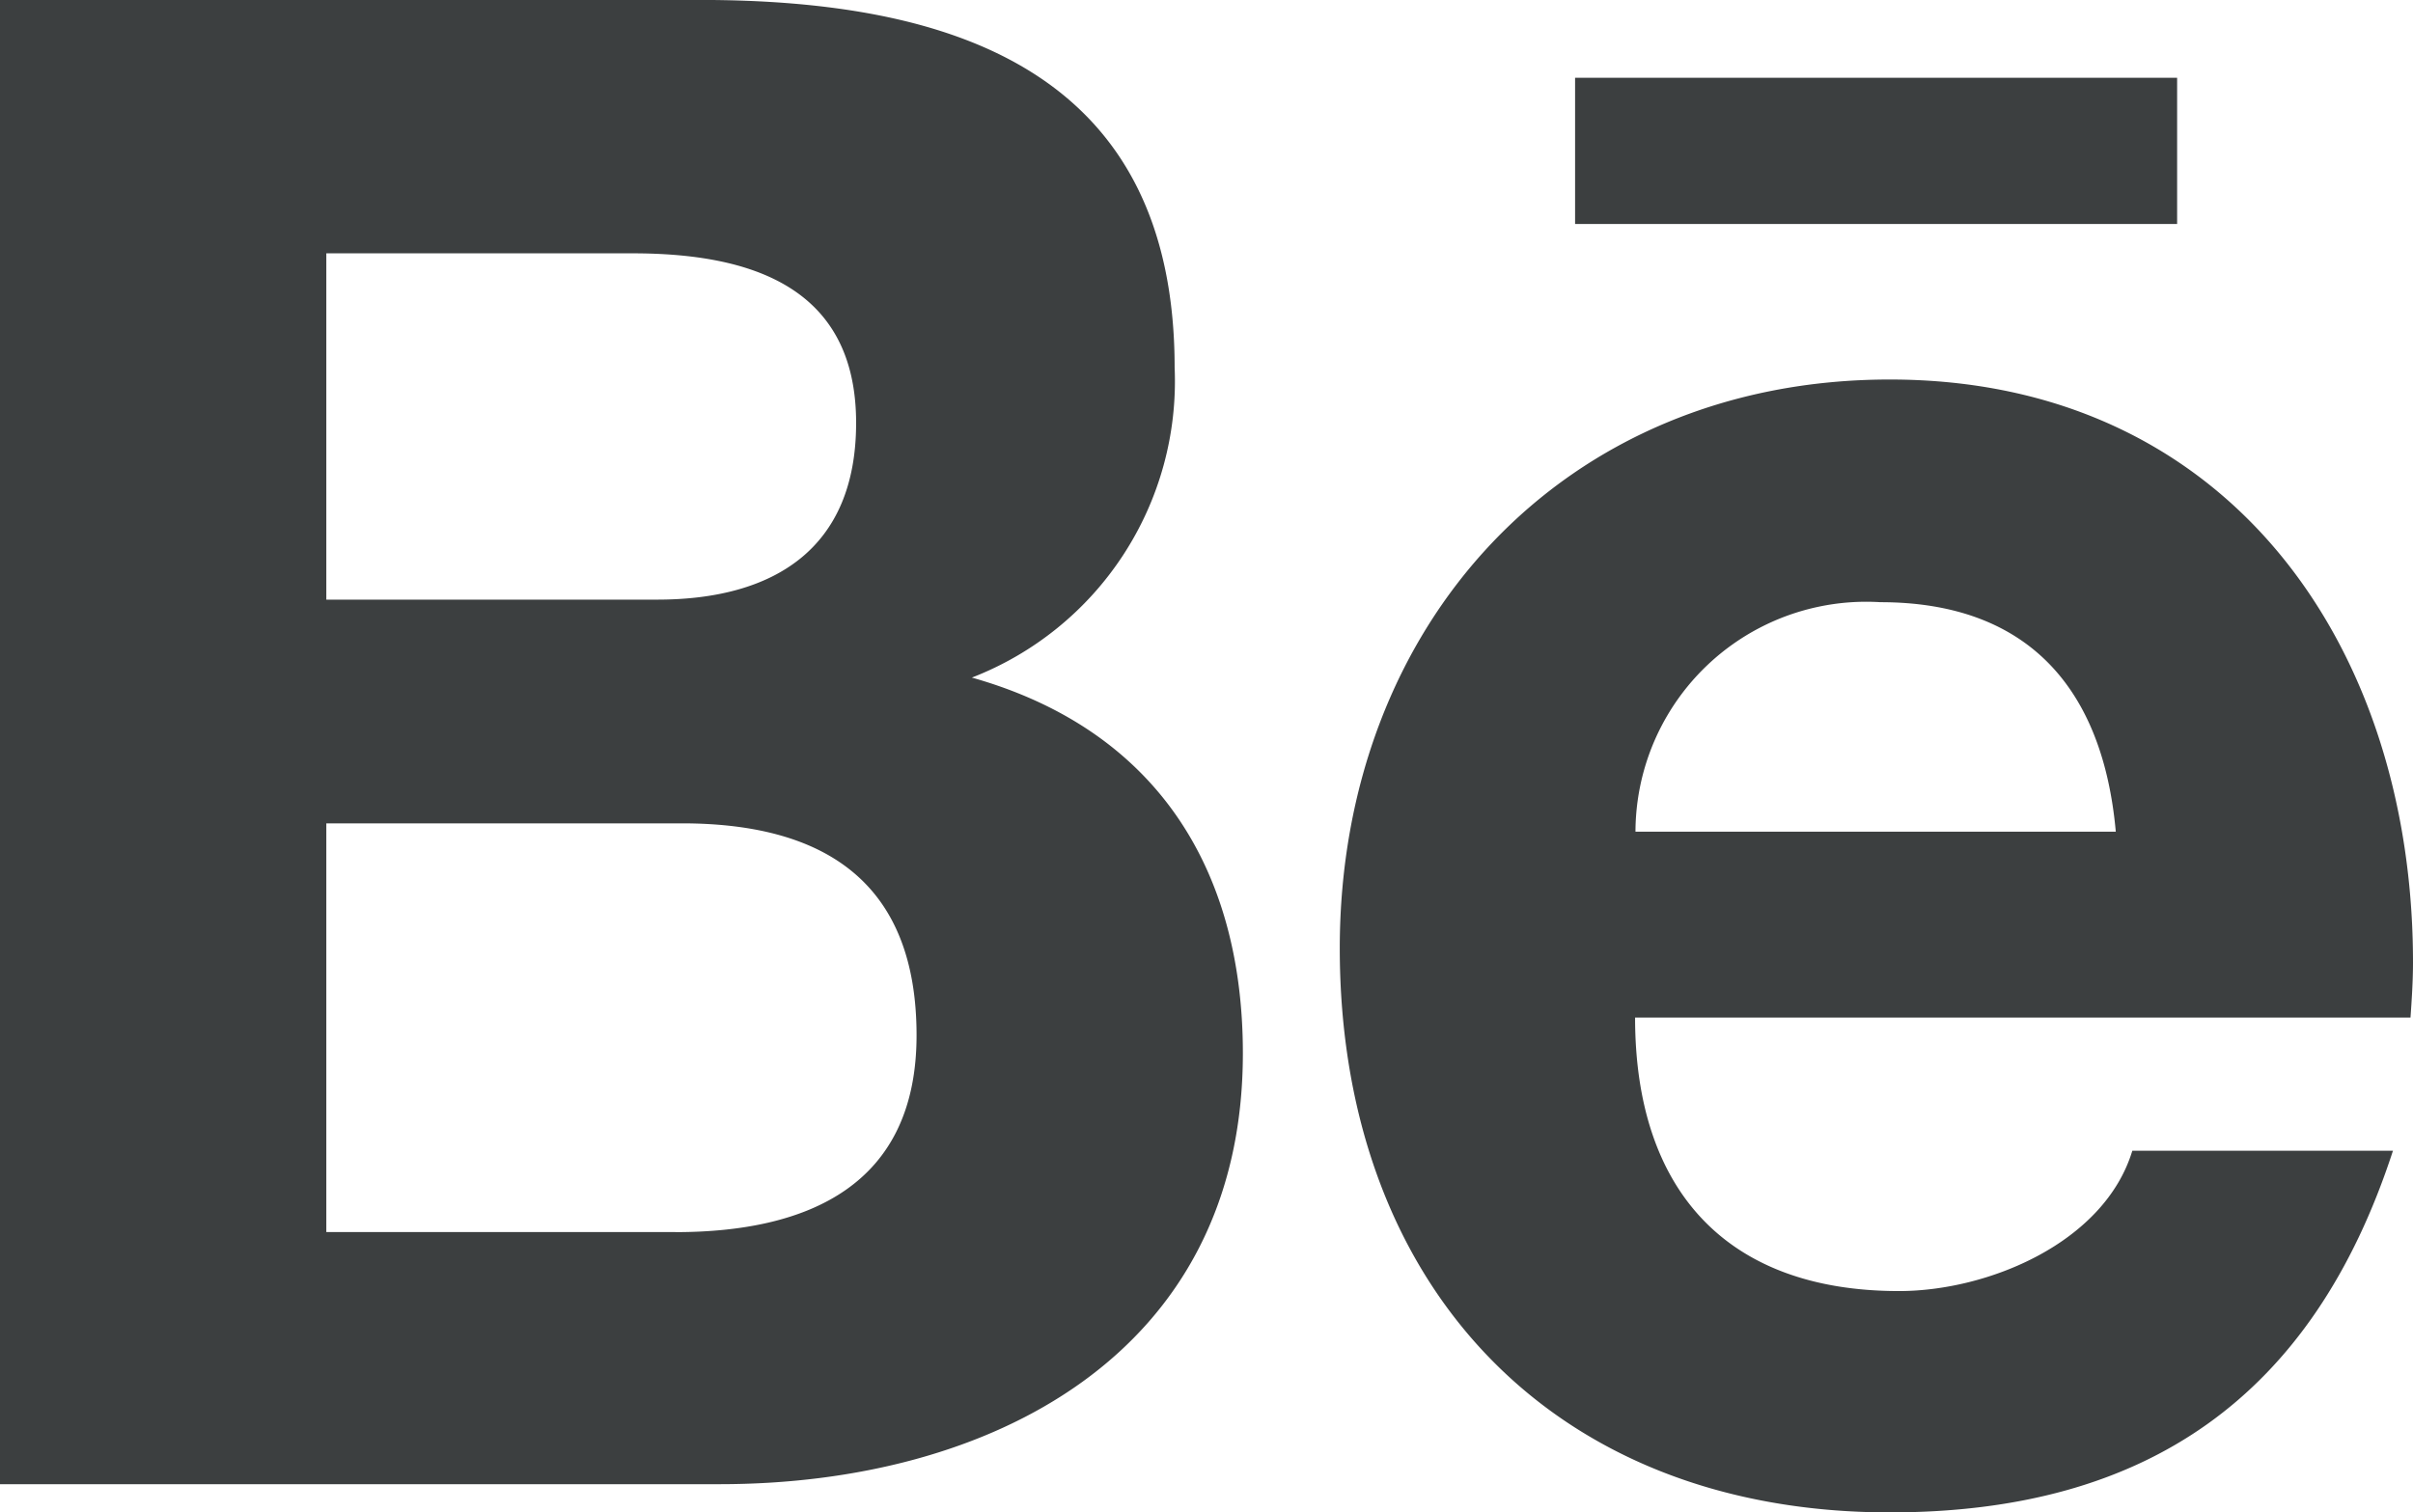 <svg xmlns="http://www.w3.org/2000/svg" width="43.355" height="27.18" viewBox="0 0 43.355 27.18">
  <path id="Icon_awesome-behance" data-name="Icon awesome-behance" d="M17.462,17.48a5.712,5.712,0,0,0,3.643-5.57c0-5.314-3.959-6.609-8.528-6.609H0V31.977H12.931c4.847,0,9.4-2.326,9.4-7.745,0-3.349-1.588-5.826-4.87-6.752ZM5.863,9.855h5.5c2.115,0,4.019.595,4.019,3.048,0,2.266-1.483,3.176-3.575,3.176H5.863Zm6.27,17.59H5.863V20.1h6.39c2.582,0,4.215,1.076,4.215,3.809,0,2.695-1.949,3.538-4.335,3.538ZM39.117,9.328H28.3V6.7H39.117V9.328ZM43.355,22.6c0-5.713-3.342-10.477-9.4-10.477-5.886,0-9.883,4.426-9.883,10.222,0,6.014,3.786,10.139,9.883,10.139,4.614,0,7.6-2.077,9.04-6.5H38.312c-.5,1.648-2.582,2.522-4.192,2.522-3.109,0-4.742-1.822-4.742-4.915H43.31C43.332,23.276,43.355,22.937,43.355,22.6ZM29.385,20.25a4.146,4.146,0,0,1,4.4-4.125c2.665,0,4,1.566,4.23,4.125Z" transform="translate(0 -5.302)" fill="#3c3f40"/>
</svg>
